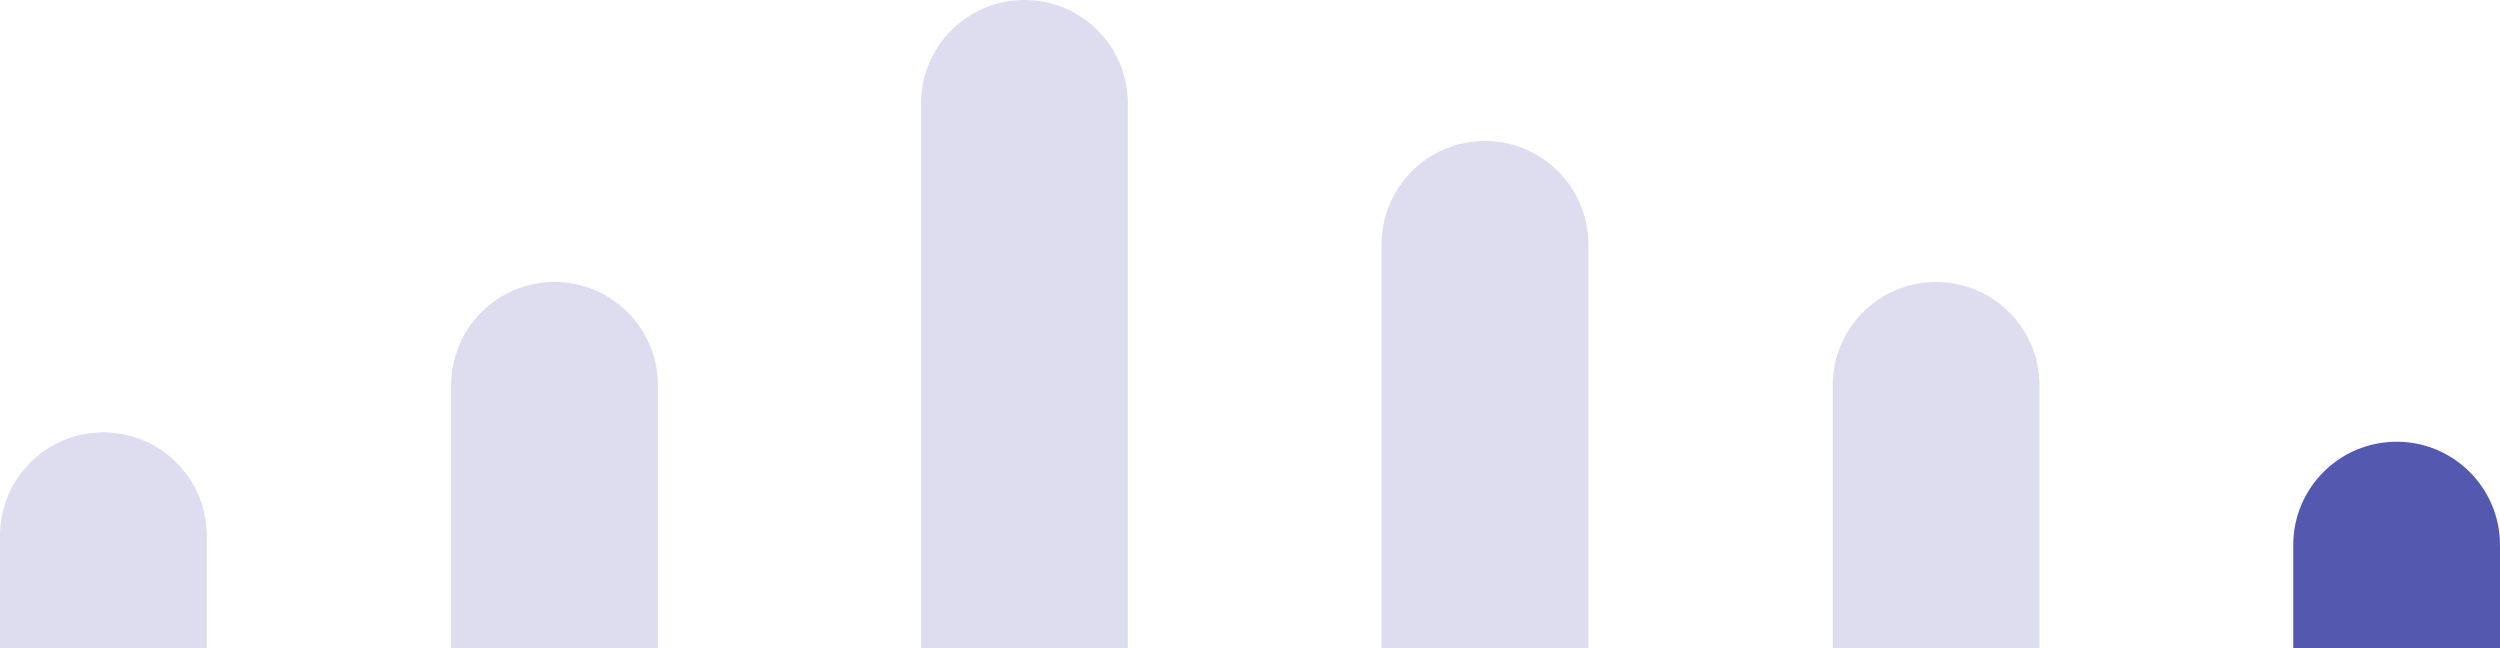 <svg width="266" height="69" viewBox="0 0 266 69" fill="none" xmlns="http://www.w3.org/2000/svg">
	<path d="M244 58C244 51.925 248.925 47 255 47C261.075 47 266 51.925 266 58V69H244V58Z" fill="#5558AF"/>
	<path d="M195 41C195 34.925 199.925 30 206 30C212.075 30 217 34.925 217 41V69H195V41Z" fill="#5558AF" fill-opacity="0.2"/>
	<path d="M147 26C147 19.925 151.925 15 158 15C164.075 15 169 19.925 169 26V69H147V26Z" fill="#5558AF" fill-opacity="0.2"/>
	<path d="M98 11C98 4.925 102.925 0 109 0C115.075 0 120 4.925 120 11V69H98V11Z" fill="#5558AF" fill-opacity="0.2"/>
	<path d="M48 41C48 34.925 52.925 30 59 30C65.075 30 70 34.925 70 41V69H48V41Z" fill="#5558AF" fill-opacity="0.2"/>
	<path d="M0 57C0 50.925 4.925 46 11 46C17.075 46 22 50.925 22 57V69H0V57Z" fill="#5558AF" fill-opacity="0.2"/>
</svg>
